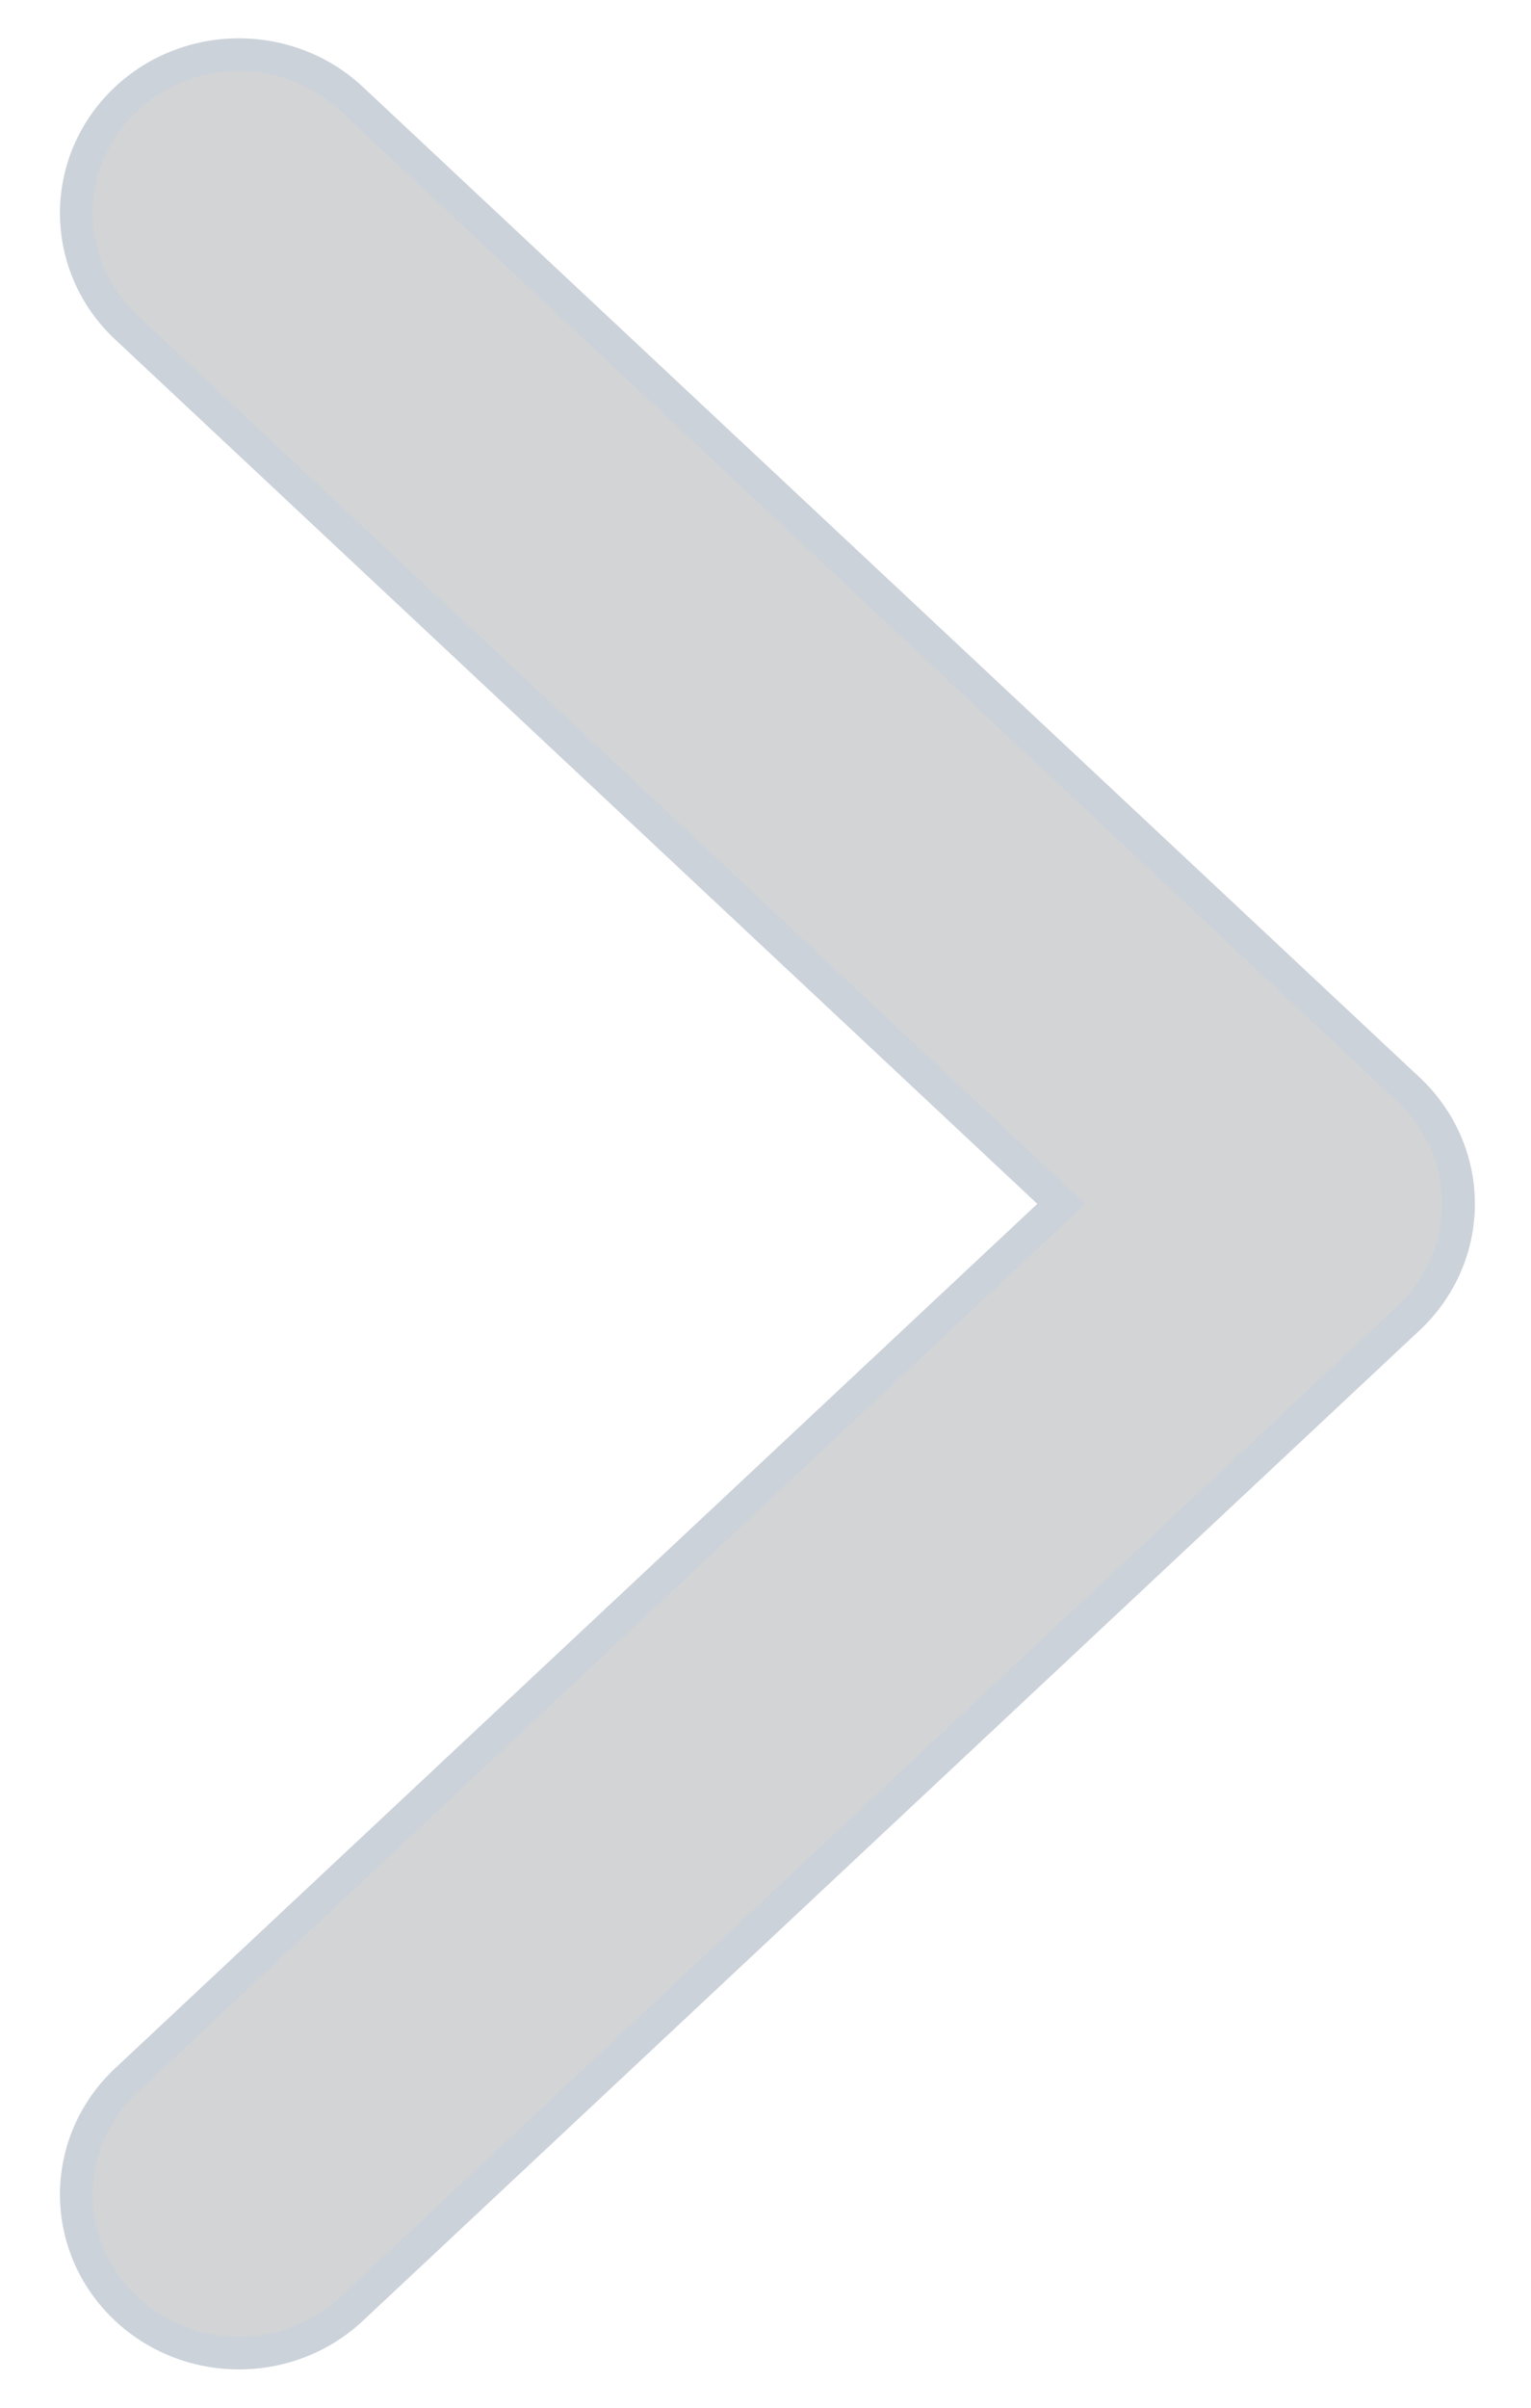 <?xml version="1.0" encoding="UTF-8"?>
<svg width="14px" height="22px" viewBox="0 0 14 22" version="1.1" xmlns="http://www.w3.org/2000/svg" xmlns:xlink="http://www.w3.org/1999/xlink">
    <!-- Generator: Sketch 52.1 (67048) - http://www.bohemiancoding.com/sketch -->
    <title>icon_chevron-left</title>
    <desc>Created with Sketch.</desc>
    <g id="当前最新版本" stroke="none" stroke-width="1" fill="none" fill-rule="evenodd" opacity="0.4">
        <g id="首页-系统流程-copy" transform="translate(-590, -549)" fill="#909399" stroke="#808FA3" stroke-width="0.3">
            <g id="分组-17" transform="translate(20, 470)">
                <g id="热门问题-copy">
                    <g id="猜你想问-2">
                        <g id="猜你想问">
                            <g id="条目小" transform="translate(0, 60)">
                                <g id="分组">
                                    <g>
                                        <g id="icon_chevron-left" transform="translate(569.8, 19)">
                                            <path d="M1.355,2.992 C0.763,2.438 0.744,1.521 1.313,0.944 C1.605,0.649 1.995,0.5 2.385,0.5 C2.756,0.5 3.127,0.634 3.416,0.904 L13.081,9.956 C13.372,10.229 13.537,10.606 13.537,11 C13.537,11.394 13.372,11.771 13.081,12.044 L3.416,21.096 C2.824,21.65 1.882,21.632 1.313,21.055 C0.744,20.479 0.763,19.562 1.355,19.008 L9.905,11 L1.355,2.992 Z" id="chevron-left"></path>
                                        </g>
                                    </g>
                                </g>
                            </g>
                        </g>
                    </g>
                </g>
            </g>
        </g>
    </g>
</svg>